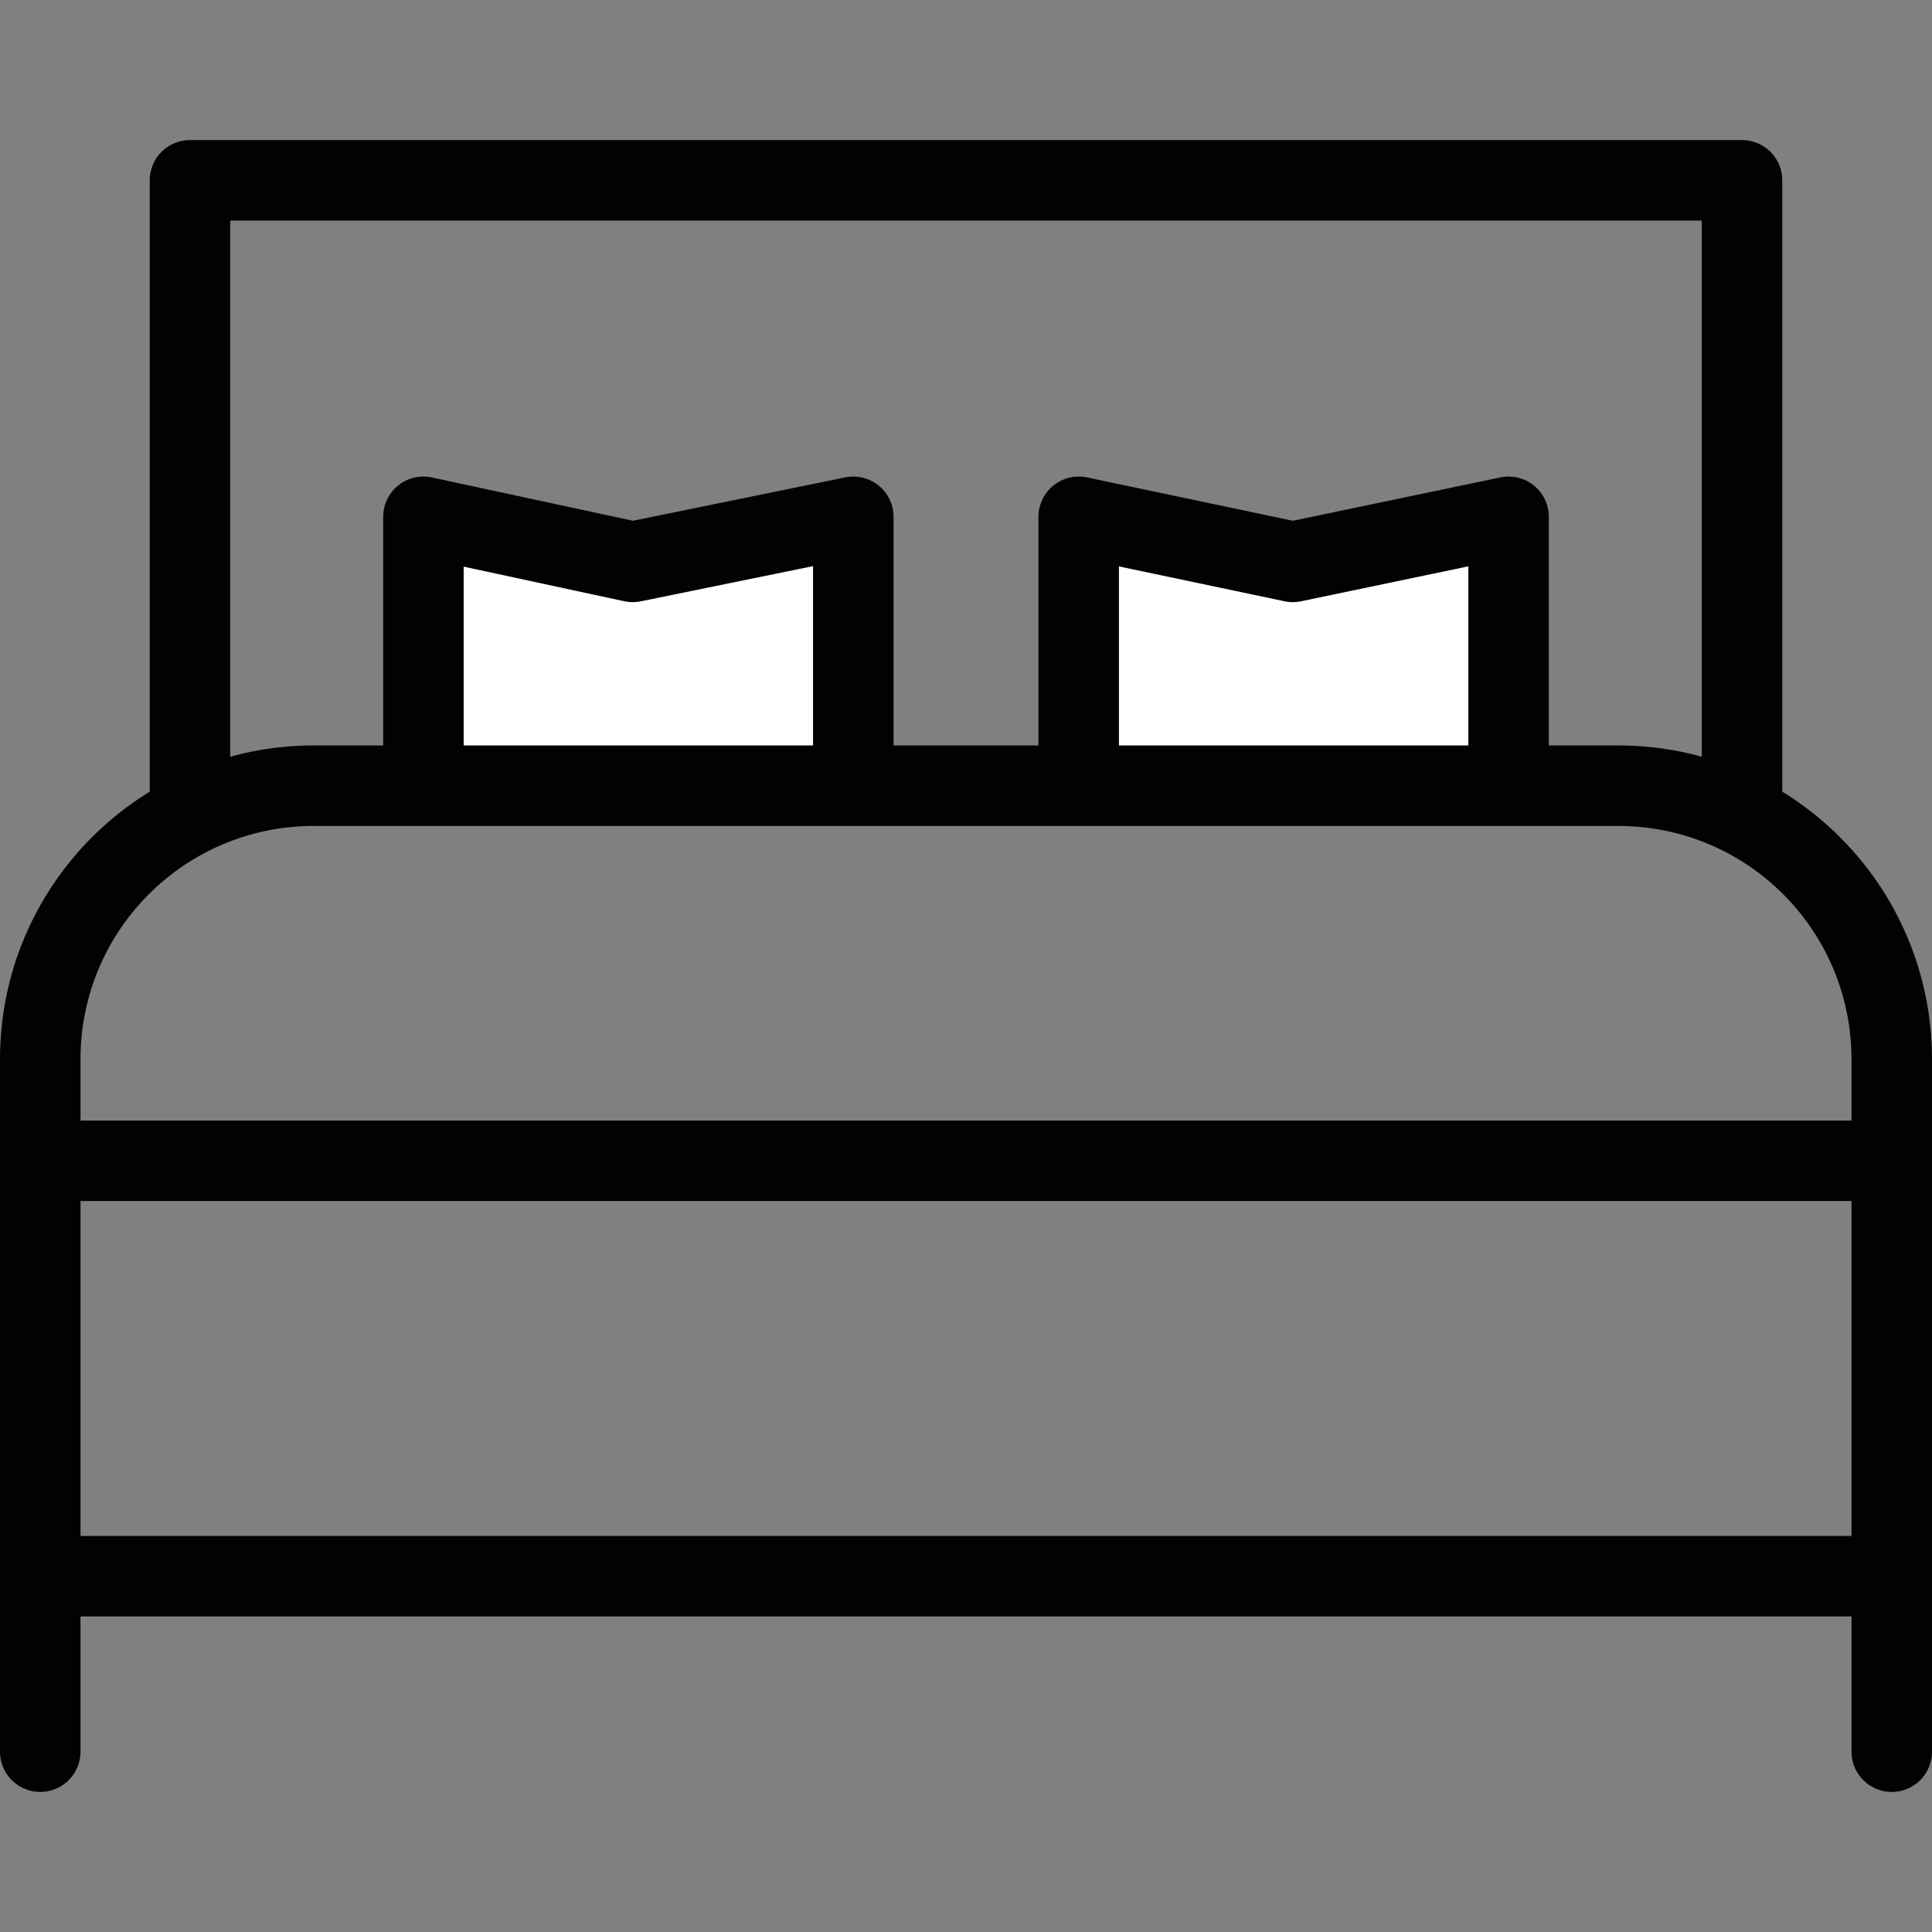 <?xml version="1.0" encoding="utf-8"?>
<!-- Generator: Adobe Illustrator 19.2.0, SVG Export Plug-In . SVG Version: 6.00 Build 0)  -->
<svg version="1.1" id="Layer_1" xmlns="http://www.w3.org/2000/svg" xmlns:xlink="http://www.w3.org/1999/xlink" x="0px" y="0px"
	 viewBox="0 0 120 120" style="enable-background:new 0 0 120 120;" xml:space="preserve">
<rect x="0" y="0" width="120" height="120" fill="#808080" stroke="none"/>
<style type="text/css">
	.st0{fill:none;stroke:#020202;stroke-width:5;stroke-linecap:round;stroke-linejoin:round;stroke-miterlimit:10;}
	.st1{fill:#FFFFFF;stroke:#020202;stroke-width:5;stroke-linecap:round;stroke-linejoin:round;stroke-miterlimit:10;}
</style>
<polyline class="st0" points="11.8,50.5 11.8,11.2 108.2,11.2 108.2,50.5 "/>
<g>
	<polyline class="st1" points="26.3,48.4 26.3,32.1 39.3,34.9 53,32.1 53,48.4 	"/>
	<polyline class="st1" points="67,48.4 67,32.1 80.3,34.9 93.7,32.1 93.7,48.4 	"/>
</g>
<path class="st0" d="M2.5,97.9V65.8c0-9.4,7.6-17,17-17h81c9.4,0,17,7.6,17,17v32.1H2.5z"/>
<line class="st0" x1="2.5" y1="72.1" x2="117.5" y2="72.1"/>
<line class="st0" x1="2.5" y1="97.9" x2="2.5" y2="108.8"/>
<line class="st0" x1="117.5" y1="97.9" x2="117.5" y2="108.8"/>
</svg>

